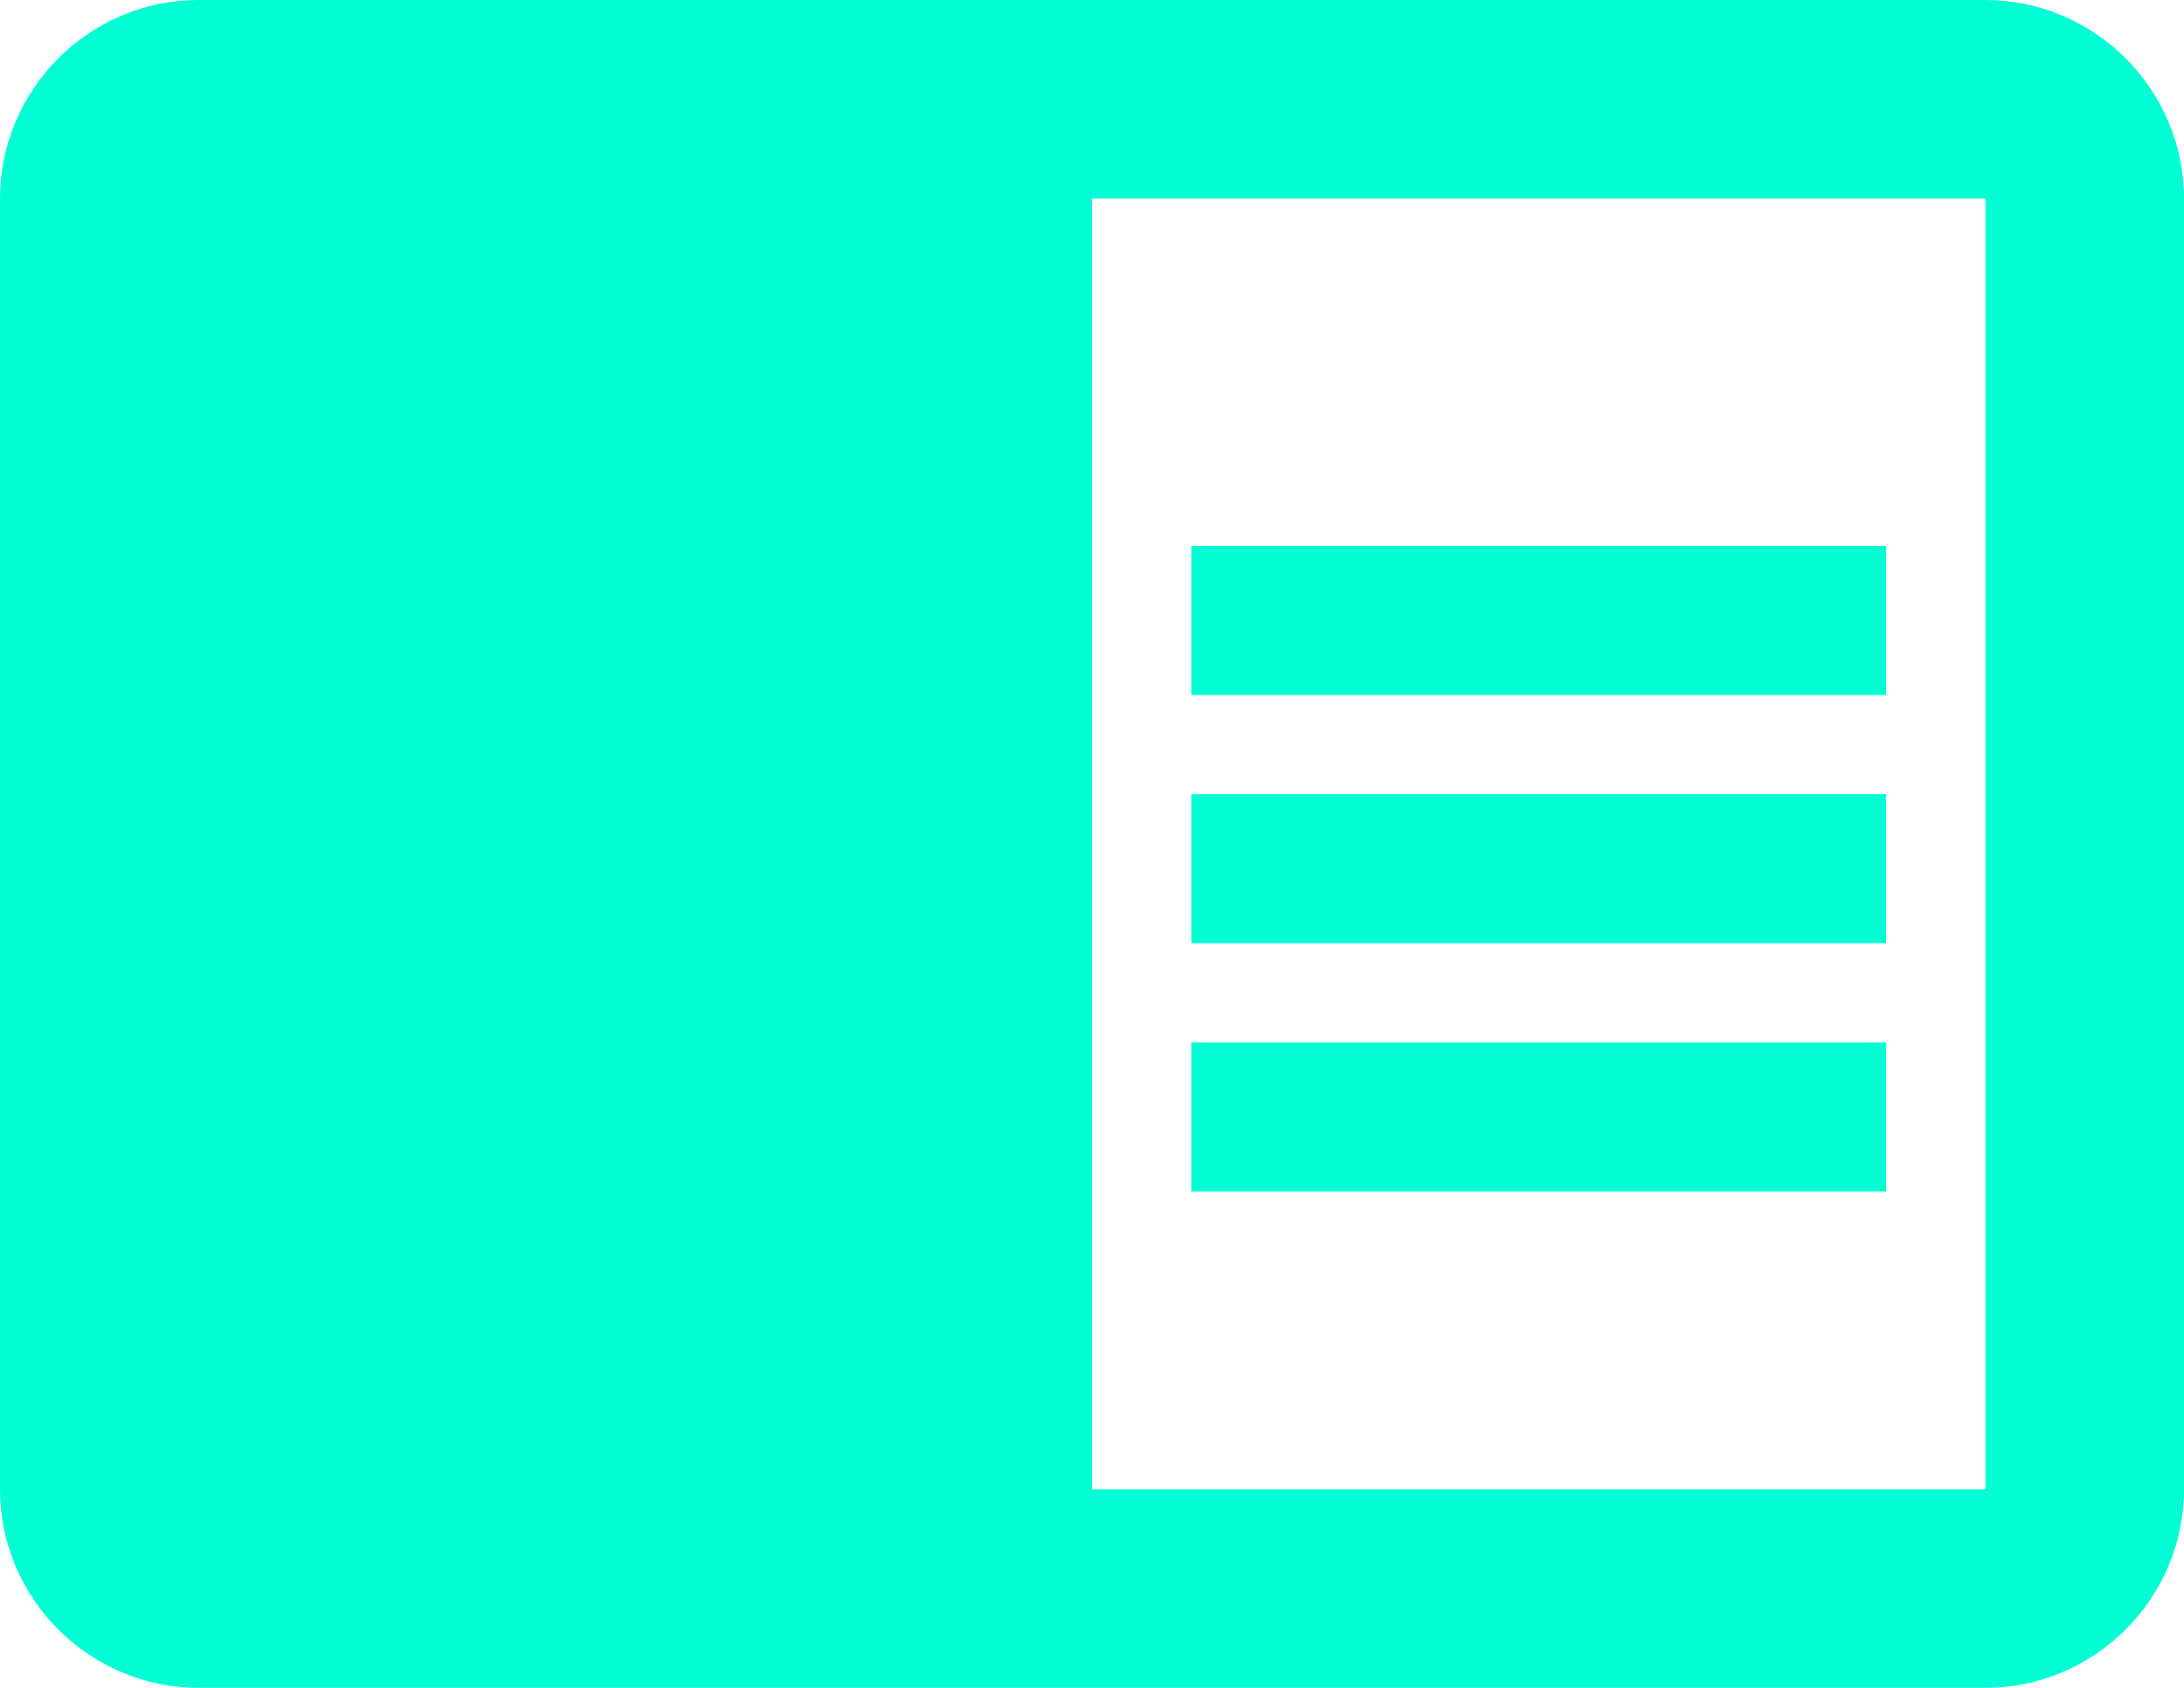 <svg xmlns="http://www.w3.org/2000/svg" width="22" height="17" viewBox="0 0 22 17">
  <g fill="none" fill-rule="evenodd" transform="translate(-1 -4)">
    <polygon points="0 0 24 0 24 24 0 24"/>
    <path fill="#00FFD4" fill-rule="nonzero" d="M13,12 L20,12 L20,13.5 L13,13.5 L13,12 Z M13,9.5 L20,9.5 L20,11 L13,11 L13,9.5 Z M13,14.5 L20,14.5 L20,16 L13,16 L13,14.5 Z M21,4 L3,4 C1.9,4 1,4.9 1,6 L1,19 C1,20.1 1.9,21 3,21 L21,21 C22.1,21 23,20.1 23,19 L23,6 C23,4.9 22.1,4 21,4 Z M21,19 L12,19 L12,6 L21,6 L21,19 Z"/>
  </g>
</svg>
